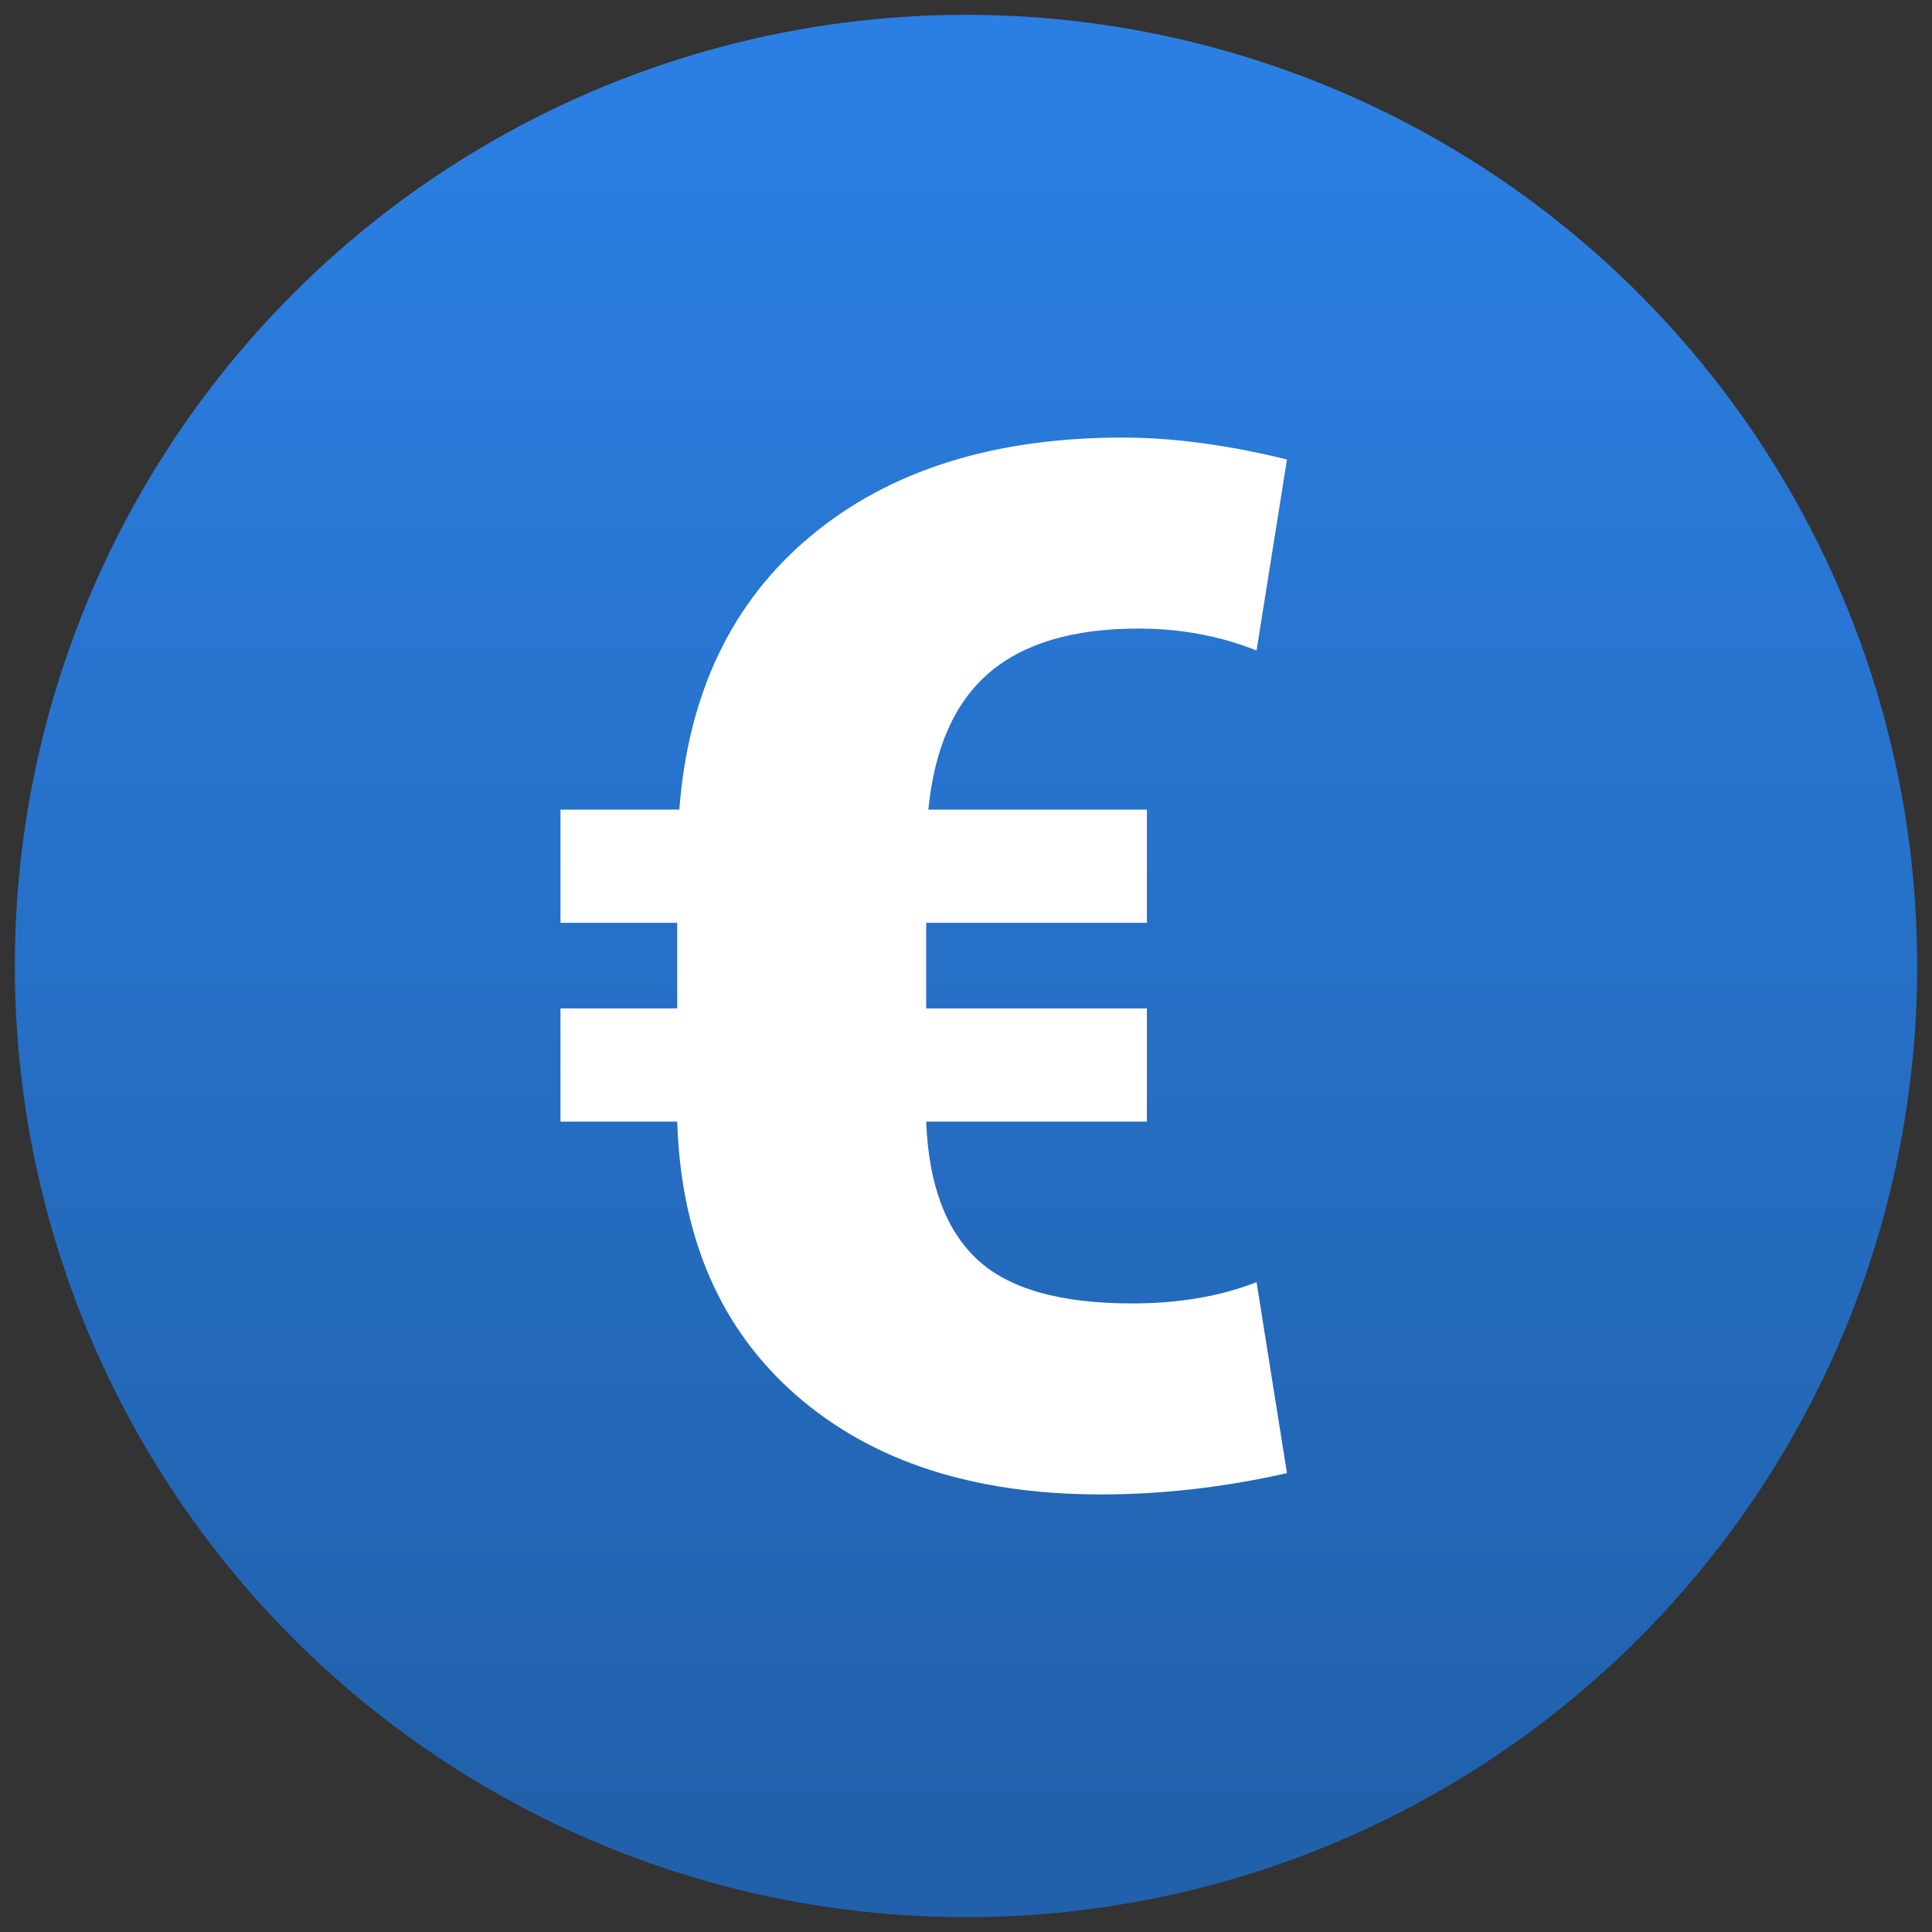 <svg xmlns="http://www.w3.org/2000/svg" xmlns:xlink="http://www.w3.org/1999/xlink" version="1.1" width="256" height="256" viewBox="0 0 256 256" xml:space="preserve">
<rect x="0" y="0" width="256" height="256" fill="#333333" stroke="none"/>
<desc>Created with Fabric.js 1.7.22</desc>
<defs>
</defs>
<g transform="translate(128 128) scale(0.72 0.72)" style="">
	<g style="stroke: none; stroke-width: 0; stroke-dasharray: none; stroke-linecap: butt; stroke-linejoin: miter; stroke-miterlimit: 10; fill: none; fill-rule: nonzero; opacity: 1;" transform="translate(-175.05 -175.05) scale(3.89 3.89)" >
	<linearGradient id="SVGID_1" gradientUnits="userSpaceOnUse" x1="45" y1="84.788" x2="45" y2="4.261">
<stop offset="0%" style="stop-color:rgb(33,97,172);stop-opacity: 1"/>
<stop offset="100%" style="stop-color:rgb(43,127,226);stop-opacity: 1"/>
</linearGradient>
<circle cx="45" cy="45" r="45" style="stroke: none; stroke-width: 1; stroke-dasharray: none; stroke-linecap: butt; stroke-linejoin: miter; stroke-miterlimit: 10; fill: url(#SVGID_1); fill-rule: nonzero; opacity: 1;" transform="  matrix(1 0 0 1 0 0) "/>
	<path d="M 53.558 52.363 H 43.117 c 0.112 2.933 0.909 5.101 2.393 6.501 c 1.483 1.4 3.931 2.1 7.346 2.1 c 2.208 0 4.172 -0.336 5.89 -1.005 l 1.439 9.033 C 57.217 69.664 54.284 70 51.383 70 c -6.024 0 -10.827 -1.561 -14.407 -4.686 c -3.581 -3.123 -5.461 -7.44 -5.639 -12.951 h -5.522 v -5.356 h 5.522 v -4.049 h -5.522 v -5.355 h 5.622 c 0.424 -5.533 2.499 -9.85 6.225 -12.951 C 41.388 21.551 46.307 20 52.421 20 c 2.365 0 4.952 0.347 7.764 1.037 l -1.439 9.036 c -1.74 -0.691 -3.604 -1.037 -5.589 -1.037 c -3.079 0 -5.433 0.698 -7.062 2.092 c -1.629 1.394 -2.588 3.553 -2.878 6.475 h 10.341 v 5.355 H 43.117 v 4.049 h 10.441 V 52.363 z" style="stroke: none; stroke-width: 1; stroke-dasharray: none; stroke-linecap: butt; stroke-linejoin: miter; stroke-miterlimit: 10; fill: rgb(255,255,255); fill-rule: nonzero; opacity: 1;" transform=" matrix(1 0 0 1 0 0) " stroke-linecap="round" />
</g>
</g>
</svg>